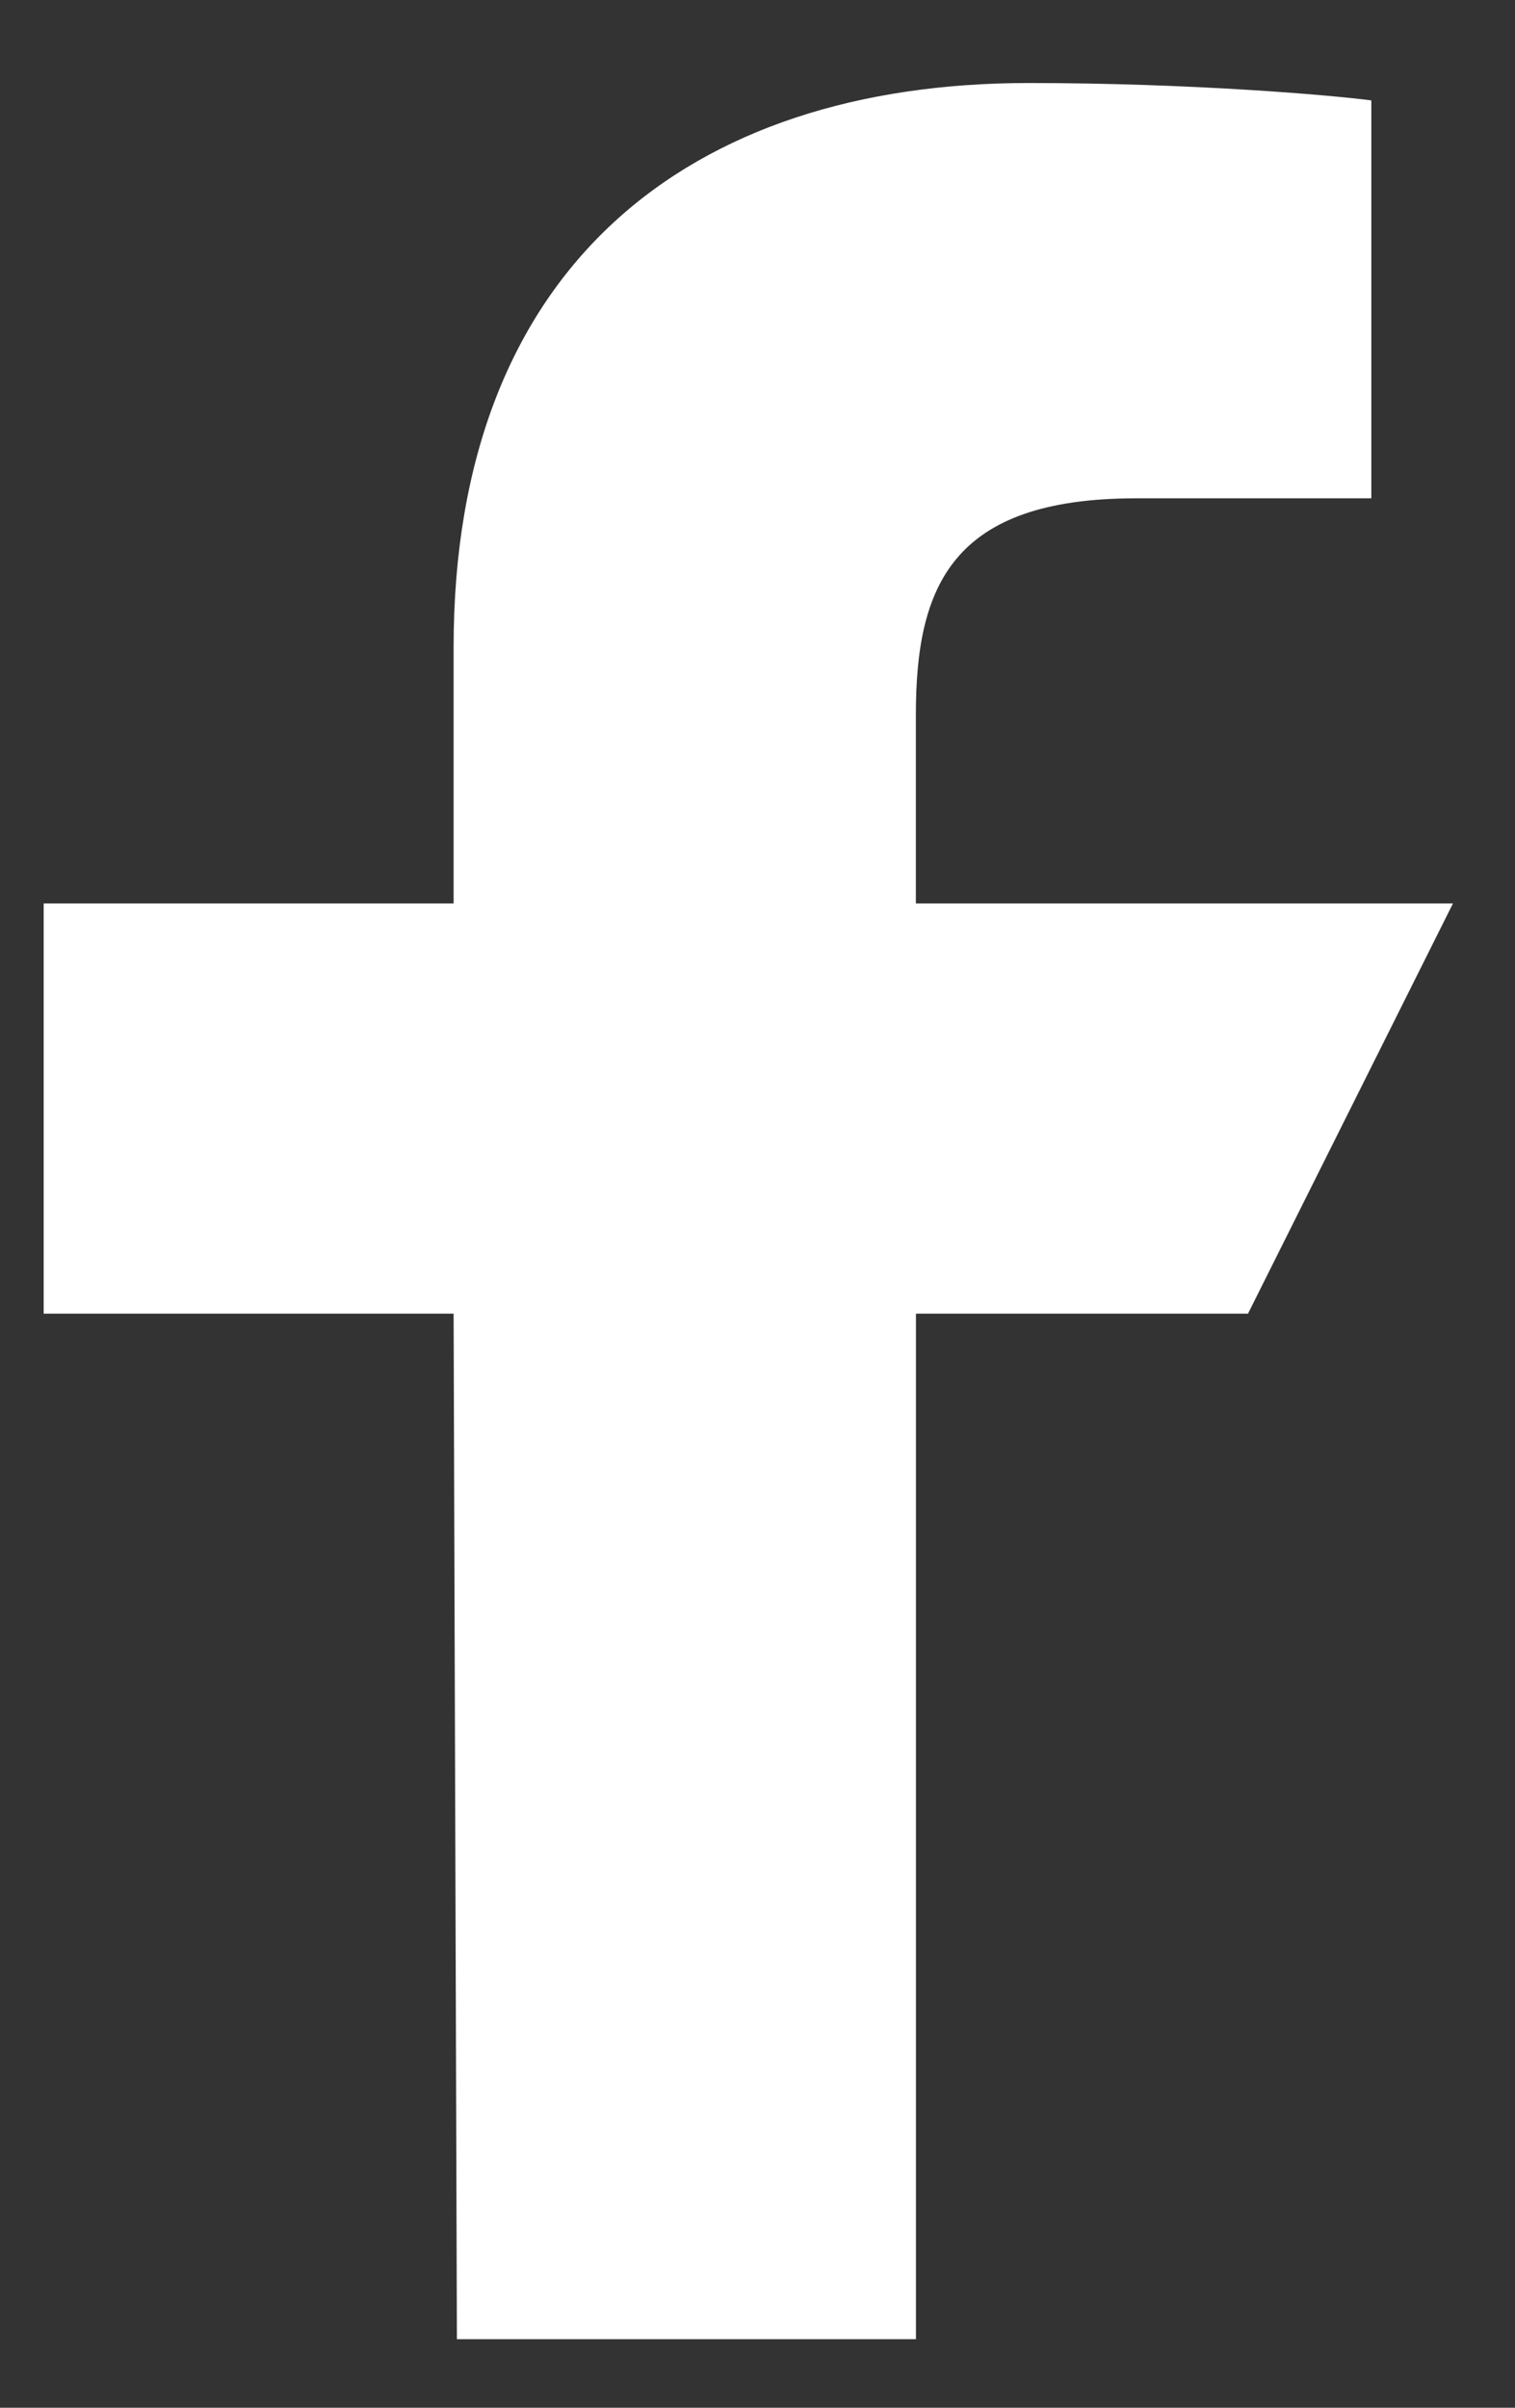<svg width="17" height="27" viewBox="0 0 17 27" fill="none" xmlns="http://www.w3.org/2000/svg">
<rect x="0" y="0" width="17" height="27" fill="#333333" stroke="none"/>
<path d="M5.127 26.231L5.09 14.731H0.49V10.131H5.09V7.256C5.09 2.988 7.733 0.931 11.541 0.931C13.364 0.931 14.932 1.066 15.388 1.126V5.588H12.749C10.679 5.588 10.277 6.573 10.277 8.017V10.131H16.304L14.004 14.731H10.278V26.231H5.127Z" fill="white"/>
</svg>
